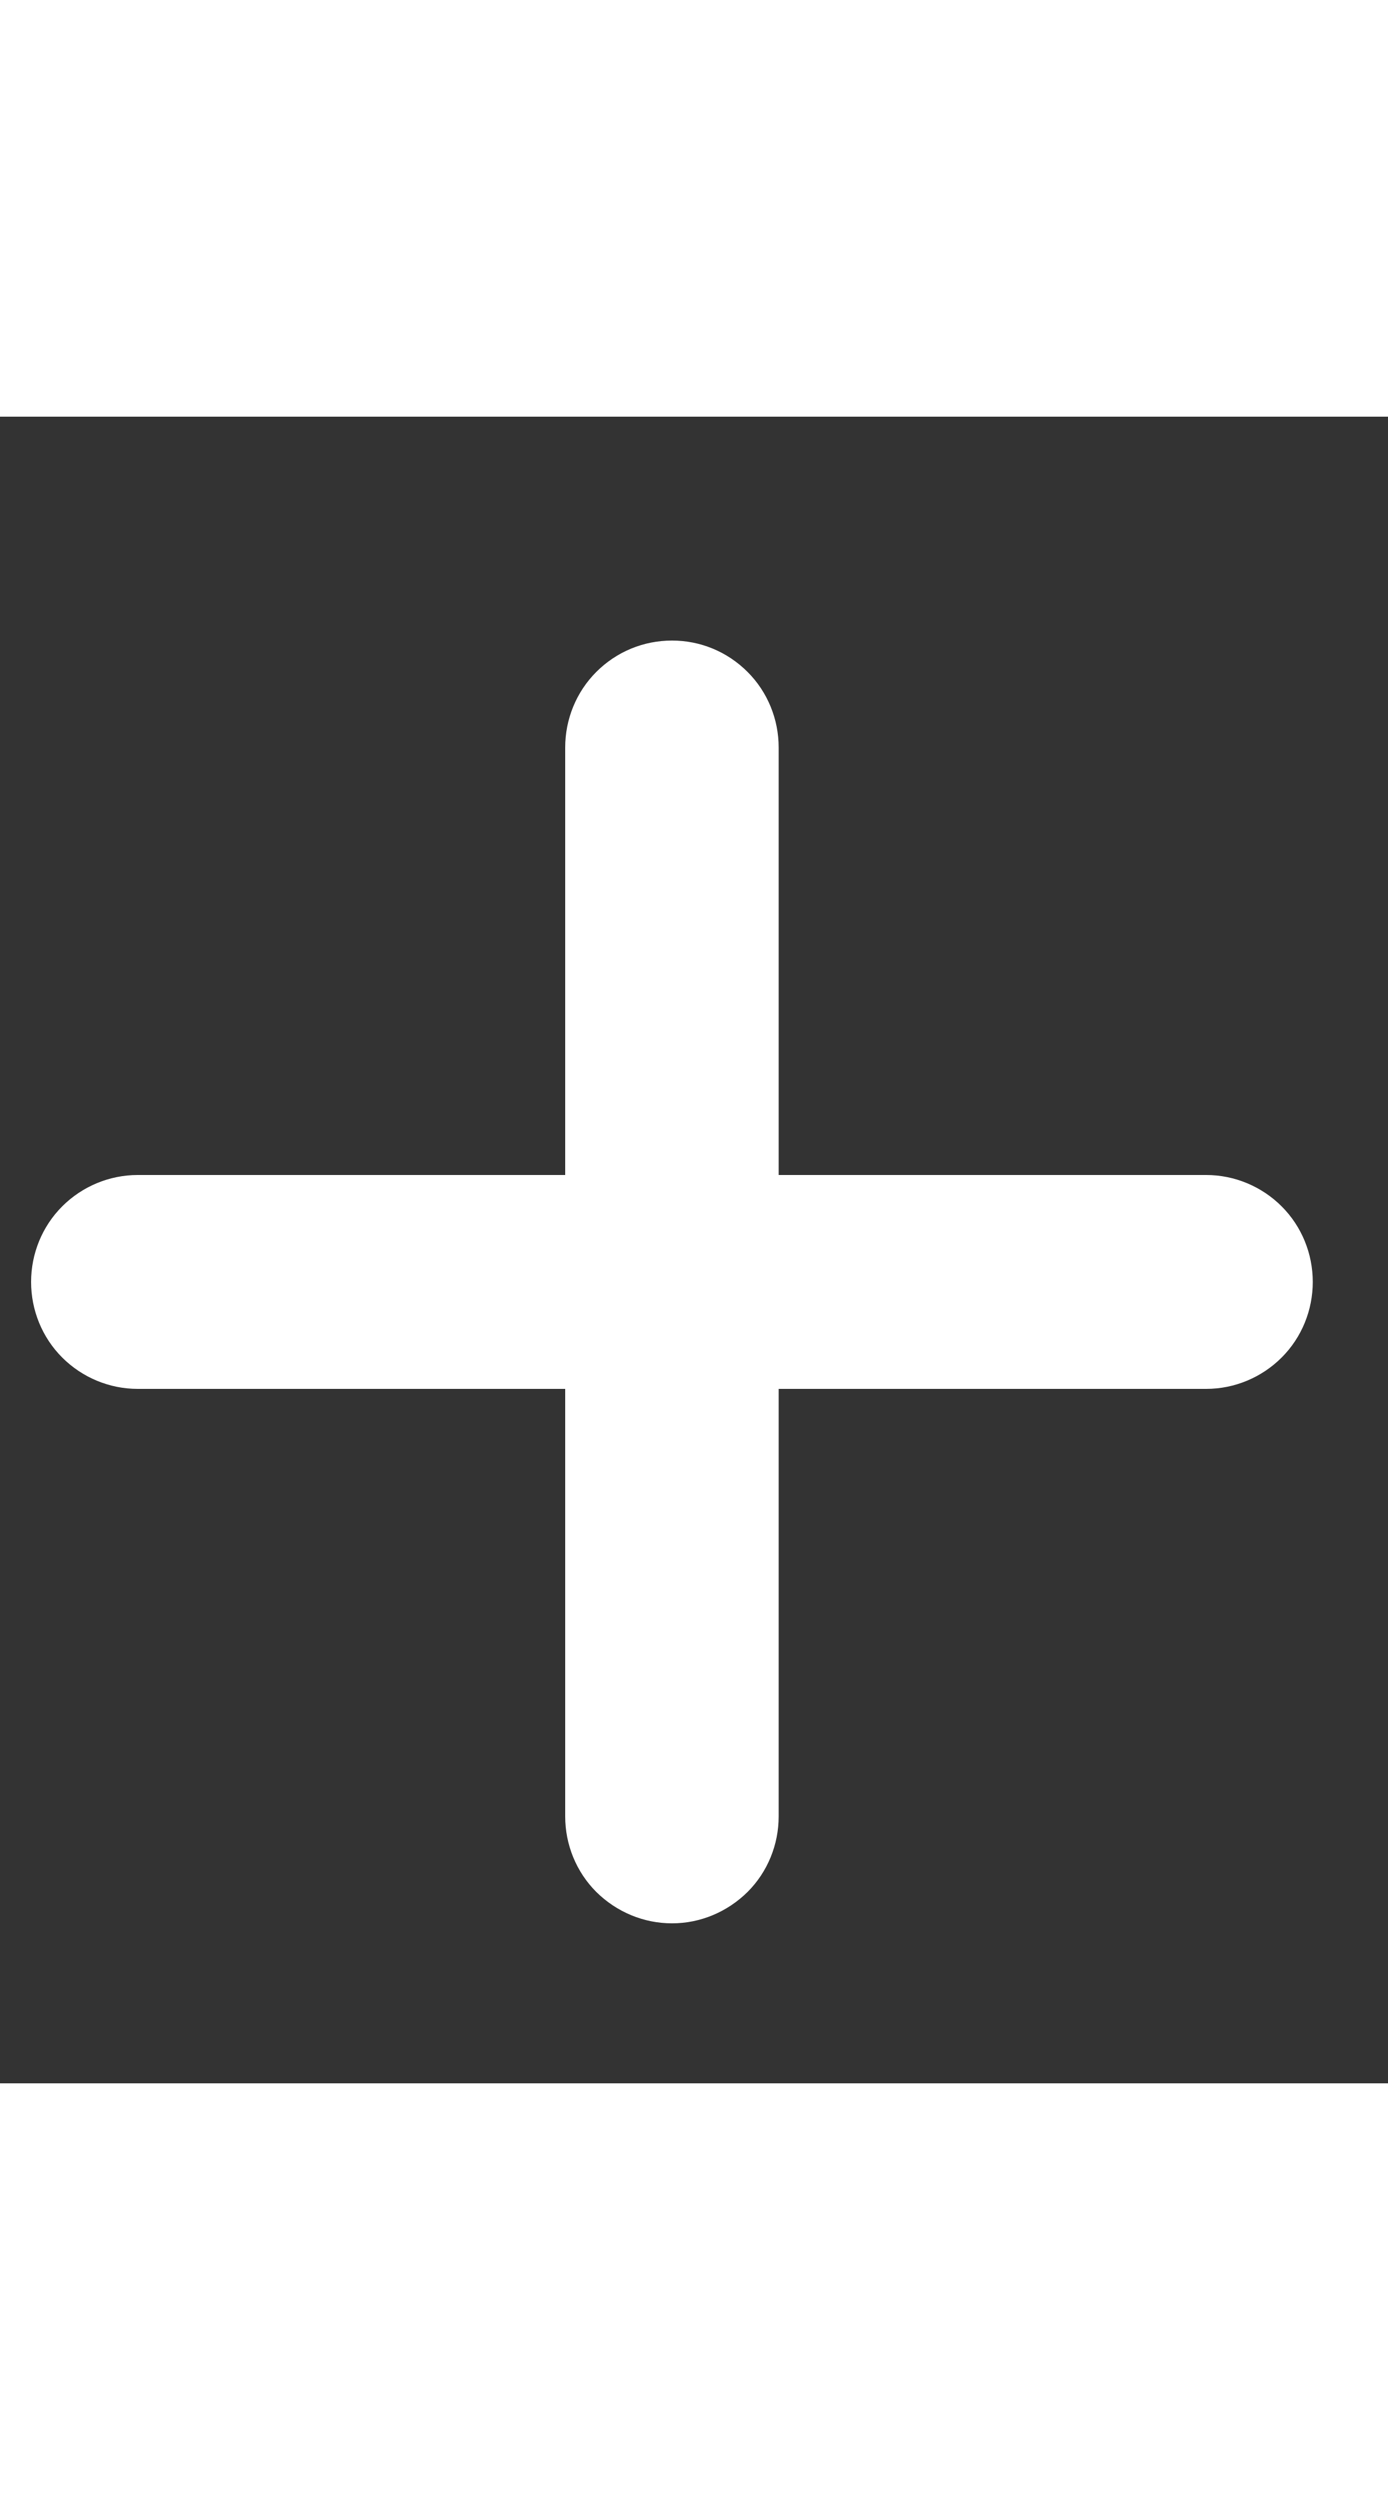 <svg width="10" height="18" viewBox="0 0 5 6" fill="none" xmlns="http://www.w3.org/2000/svg">
<rect x="0" y="0" width="5" height="6" fill="#333333" stroke="none"/>
<path d="M4.345 2.73H2.805V1.191C2.805 1.089 2.765 0.991 2.693 0.919C2.62 0.846 2.523 0.806 2.421 0.806C2.318 0.806 2.221 0.846 2.148 0.919C2.076 0.991 2.036 1.089 2.036 1.191V2.73H0.496C0.394 2.73 0.296 2.771 0.224 2.843C0.152 2.915 0.112 3.013 0.112 3.115C0.112 3.217 0.152 3.315 0.224 3.387C0.296 3.459 0.394 3.5 0.496 3.5H2.036V5.039C2.036 5.141 2.076 5.239 2.148 5.311C2.221 5.383 2.318 5.424 2.421 5.424C2.523 5.424 2.62 5.383 2.693 5.311C2.765 5.239 2.805 5.141 2.805 5.039V3.5H4.345C4.447 3.5 4.545 3.459 4.617 3.387C4.689 3.315 4.729 3.217 4.729 3.115C4.729 3.013 4.689 2.915 4.617 2.843C4.545 2.771 4.447 2.73 4.345 2.73Z" fill="white"/>
</svg>
